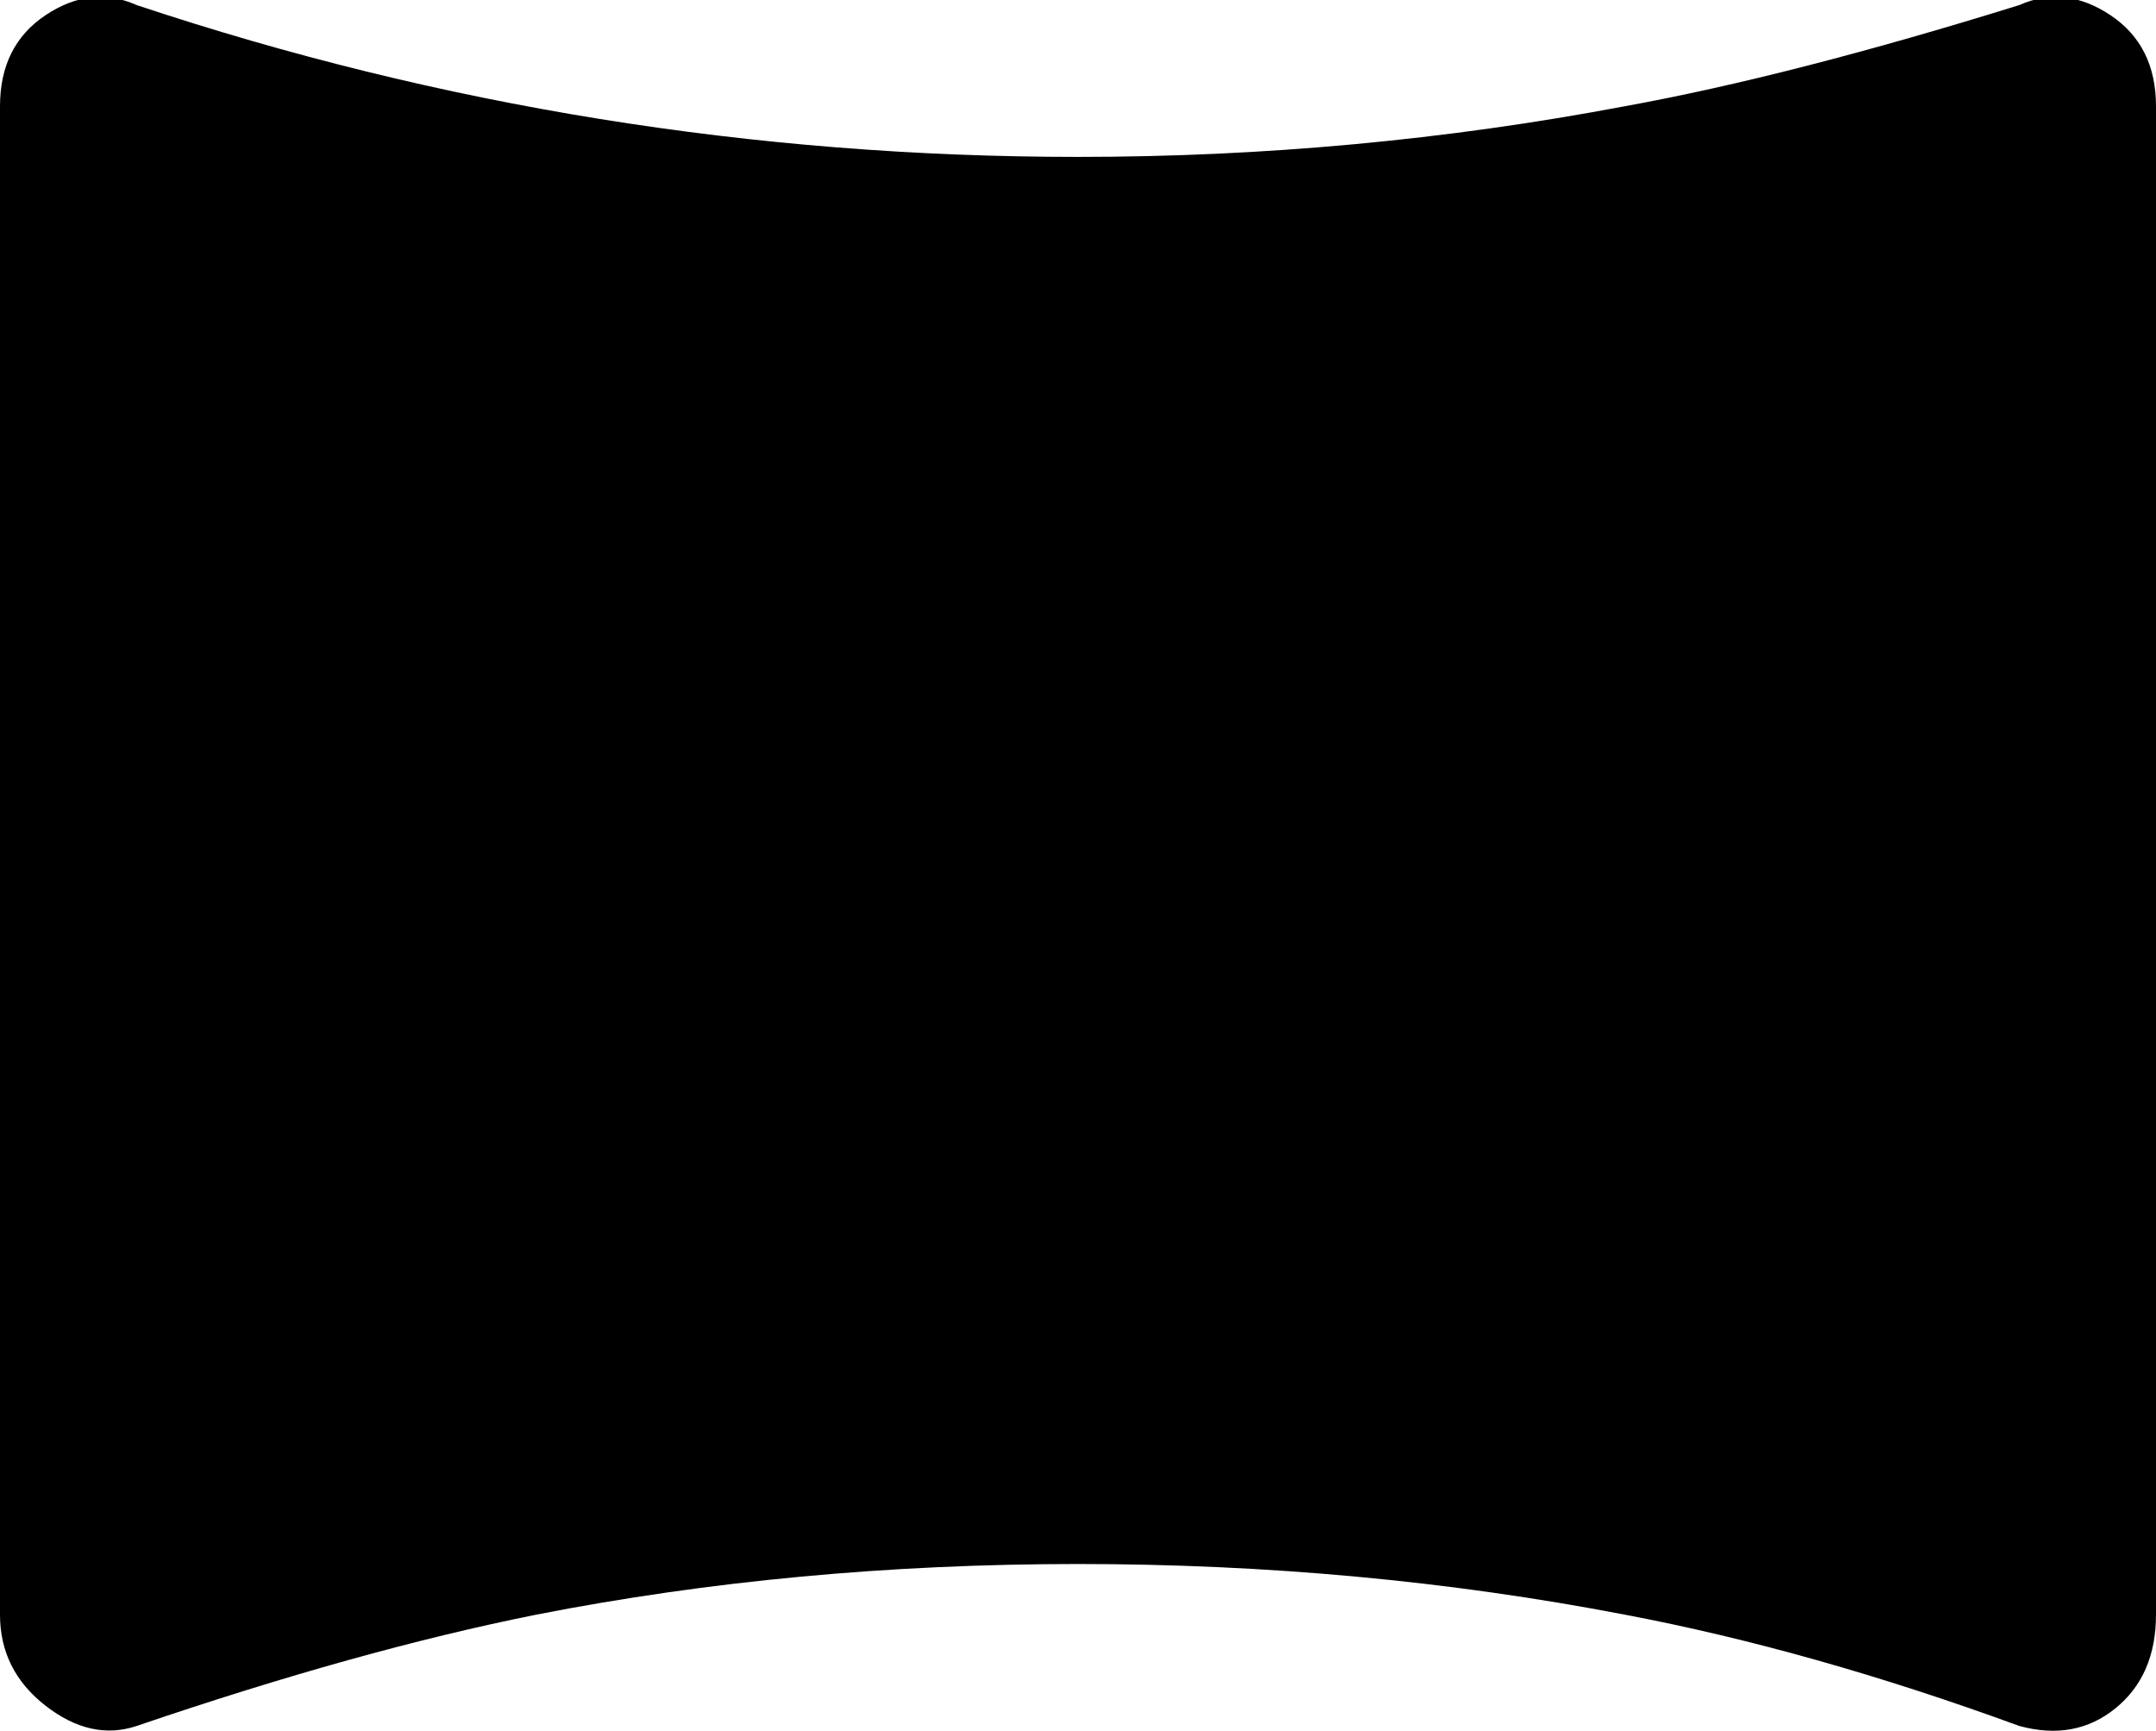 <svg xmlns="http://www.w3.org/2000/svg" viewBox="43 20 426 342">
      <g transform="scale(1 -1) translate(0 -382)">
        <path d="M256 331Q160 331 70 361Q61 365 52.0 359.0Q43 353 43 341V43Q43 32 52.0 25.0Q61 18 70 21Q114 36 149 43Q200 53 256.0 53.0Q312 53 364 43Q401 36 442 21Q453 18 461.0 24.5Q469 31 469 43V341Q469 353 460.0 359.0Q451 365 442 361Q397 347 364 341Q311 331 256 331Z" />
      </g>
    </svg>